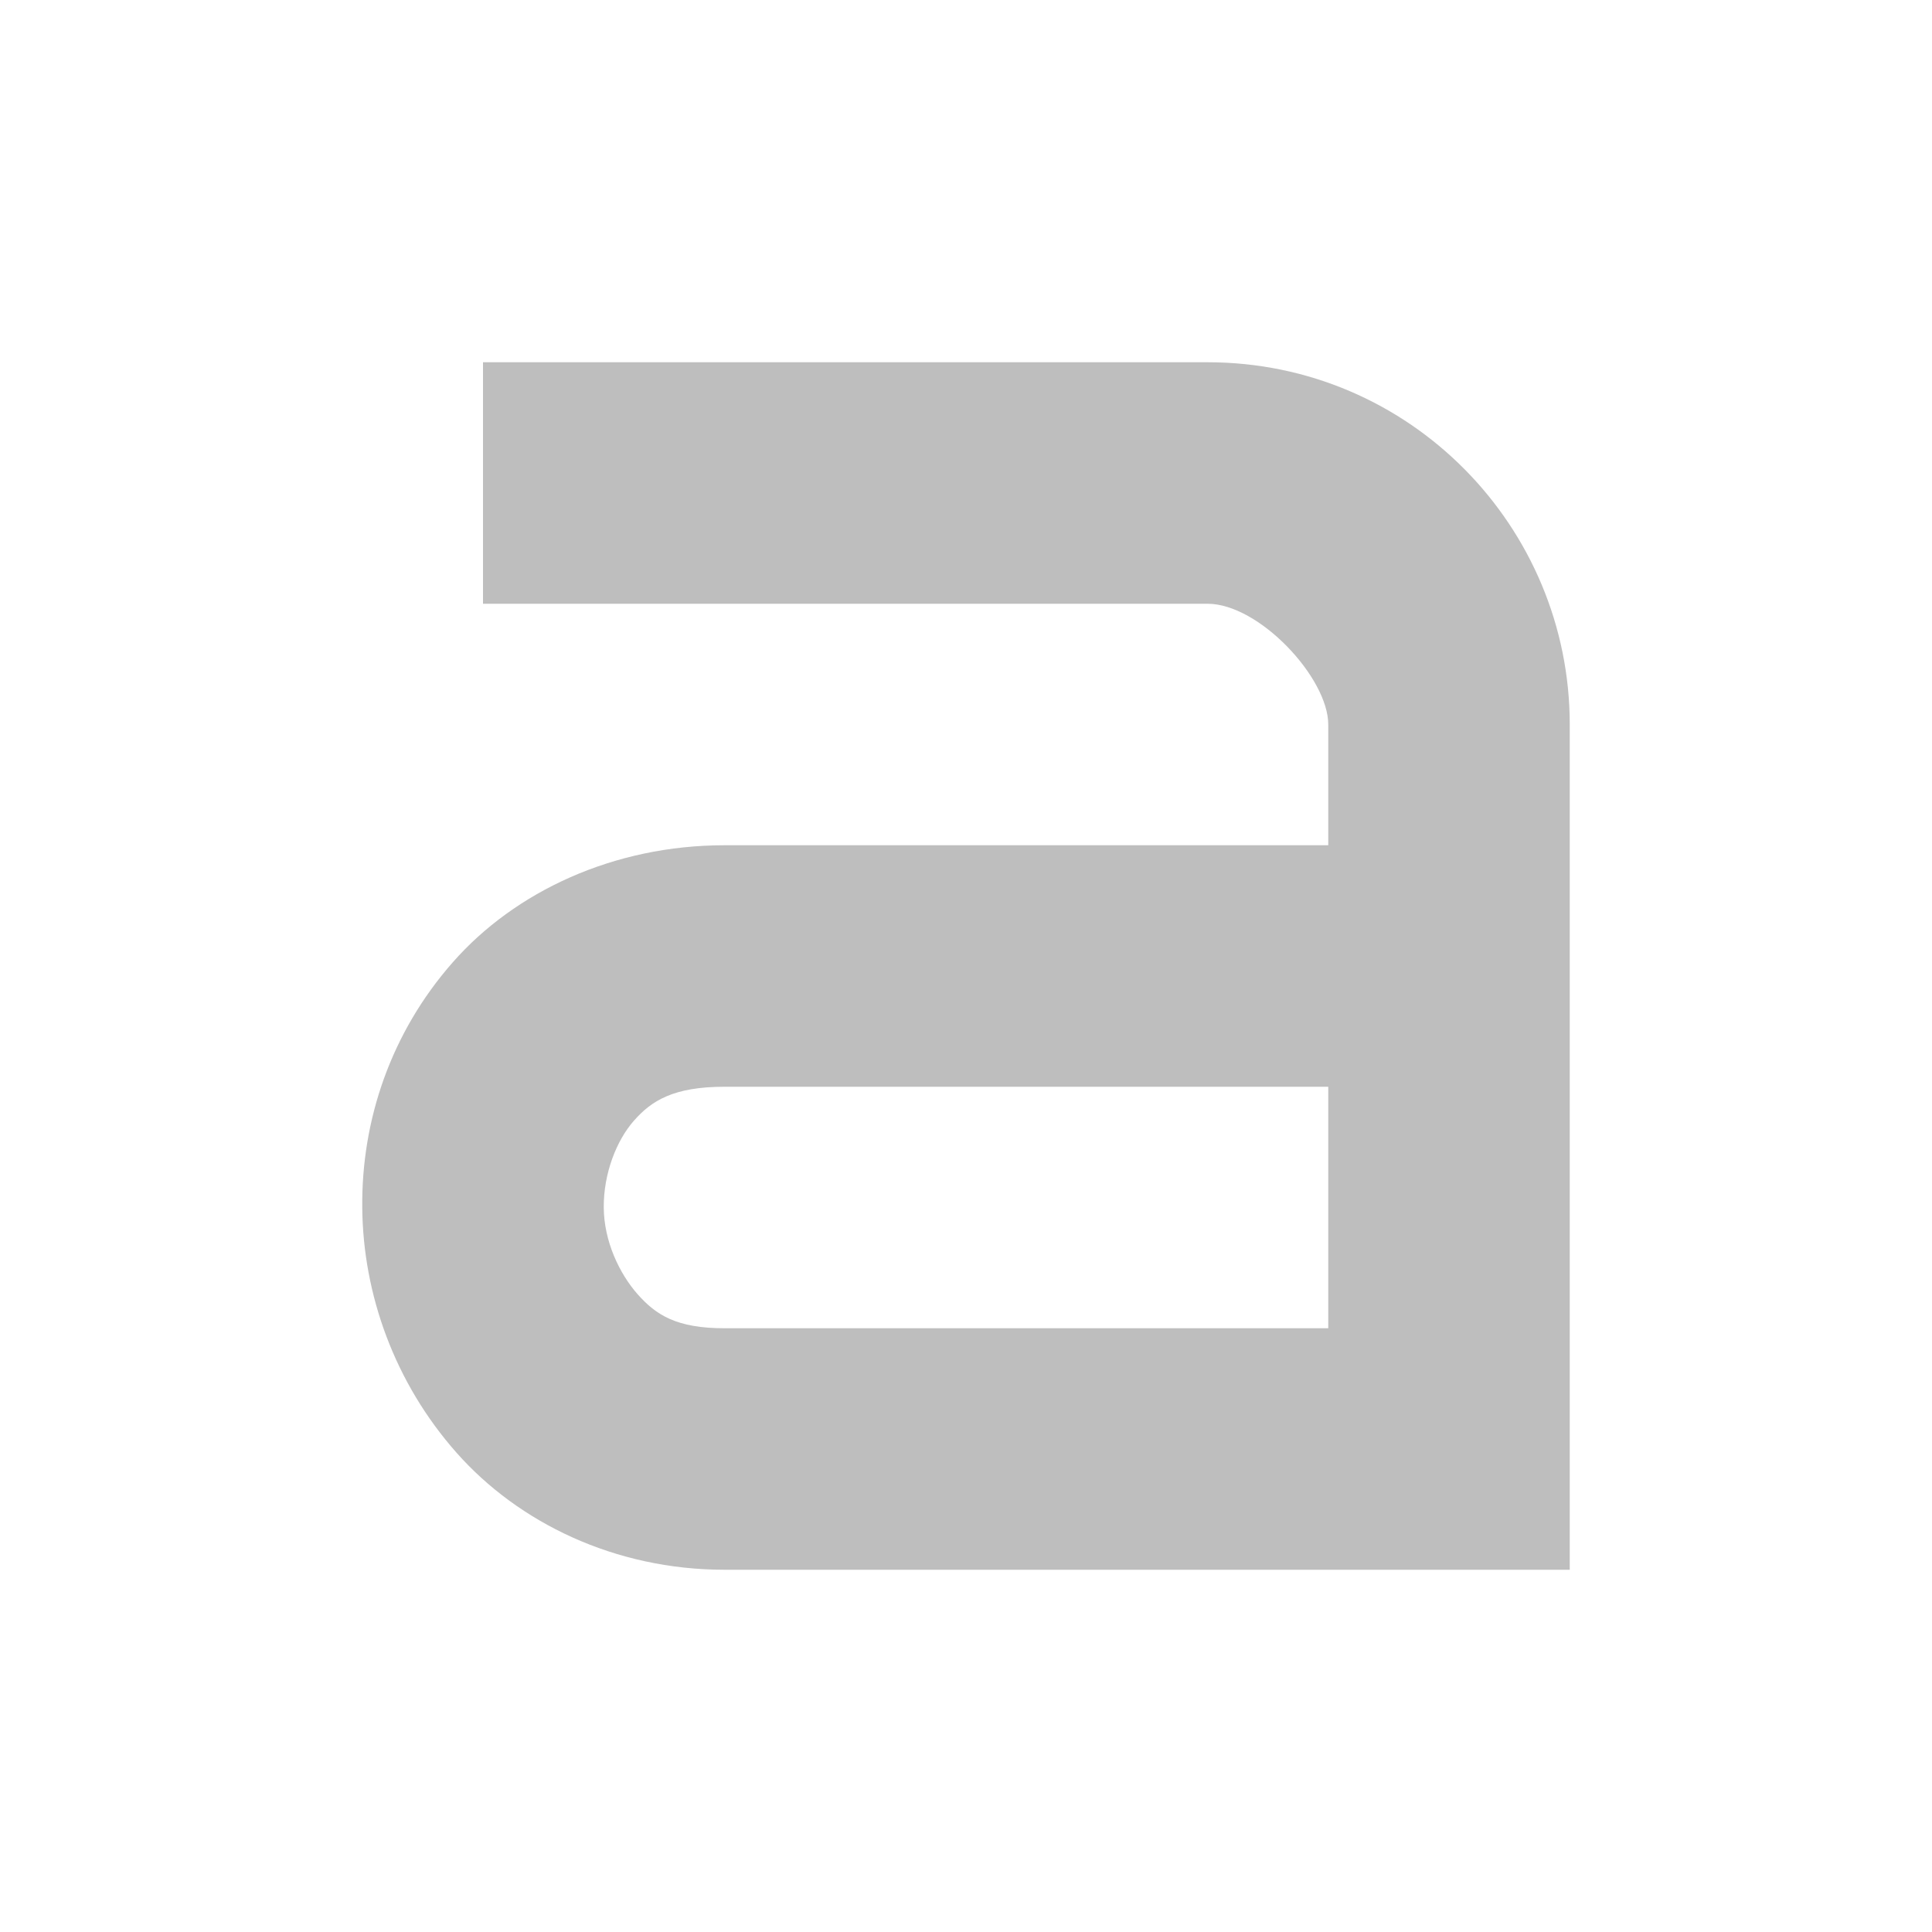 <?xml version="1.0" encoding="UTF-8" standalone="no"?>
<svg
   xmlns:dc="http://purl.org/dc/elements/1.1/"
   xmlns:cc="http://creativecommons.org/ns#"
   xmlns:rdf="http://www.w3.org/1999/02/22-rdf-syntax-ns#"
   xmlns:svg="http://www.w3.org/2000/svg"
   xmlns="http://www.w3.org/2000/svg"
   xmlns:sodipodi="http://sodipodi.sourceforge.net/DTD/sodipodi-0.dtd"
   xmlns:inkscape="http://www.inkscape.org/namespaces/inkscape"
   height="16"
   width="16"
   version="1.1"
   id="svg8"
   sodipodi:docname="format-text-normal.svg"
   inkscape:version="0.92.2 2405546, 2018-03-11">
  <defs
     id="defs12" />
  <sodipodi:namedview
     pagecolor="#ffffff"
     bordercolor="#666666"
     borderopacity="1"
     objecttolerance="10"
     gridtolerance="10"
     guidetolerance="10"
     inkscape:pageopacity="0"
     inkscape:pageshadow="2"
     inkscape:window-width="960"
     inkscape:window-height="1138"
     id="namedview10"
     showgrid="false"
     inkscape:zoom="14.75"
     inkscape:cx="-6.1694915"
     inkscape:cy="8"
     inkscape:window-x="1920"
     inkscape:window-y="38"
     inkscape:window-maximized="0"
     inkscape:current-layer="svg8" />
  <path
     style="fill:#bebebe"
     inkscape:connector-curvature="0"
     id="path2"
     d="m 4,3 v 2 h 6 c 0.428,0 1,0.614 1,1 v 1 h -5 C 5.081,7 4.264,7.384 3.75,7.969 3.235,8.554 2.993,9.279 3,10 3.006,10.721 3.269,11.453 3.781,12.031 4.293,12.61 5.092,13 6,13 h 6 1 V 12 6 c 0,-1.634 -1.32,-3 -3,-3 z m 2,6 h 5 v 2 h -5 C 5.602,11 5.433,10.89 5.281,10.719 5.129,10.547 5.002,10.279 5,10 4.998,9.721 5.104,9.446 5.25,9.281 5.395,9.116 5.577,9 6,9 Z" />
</svg>
